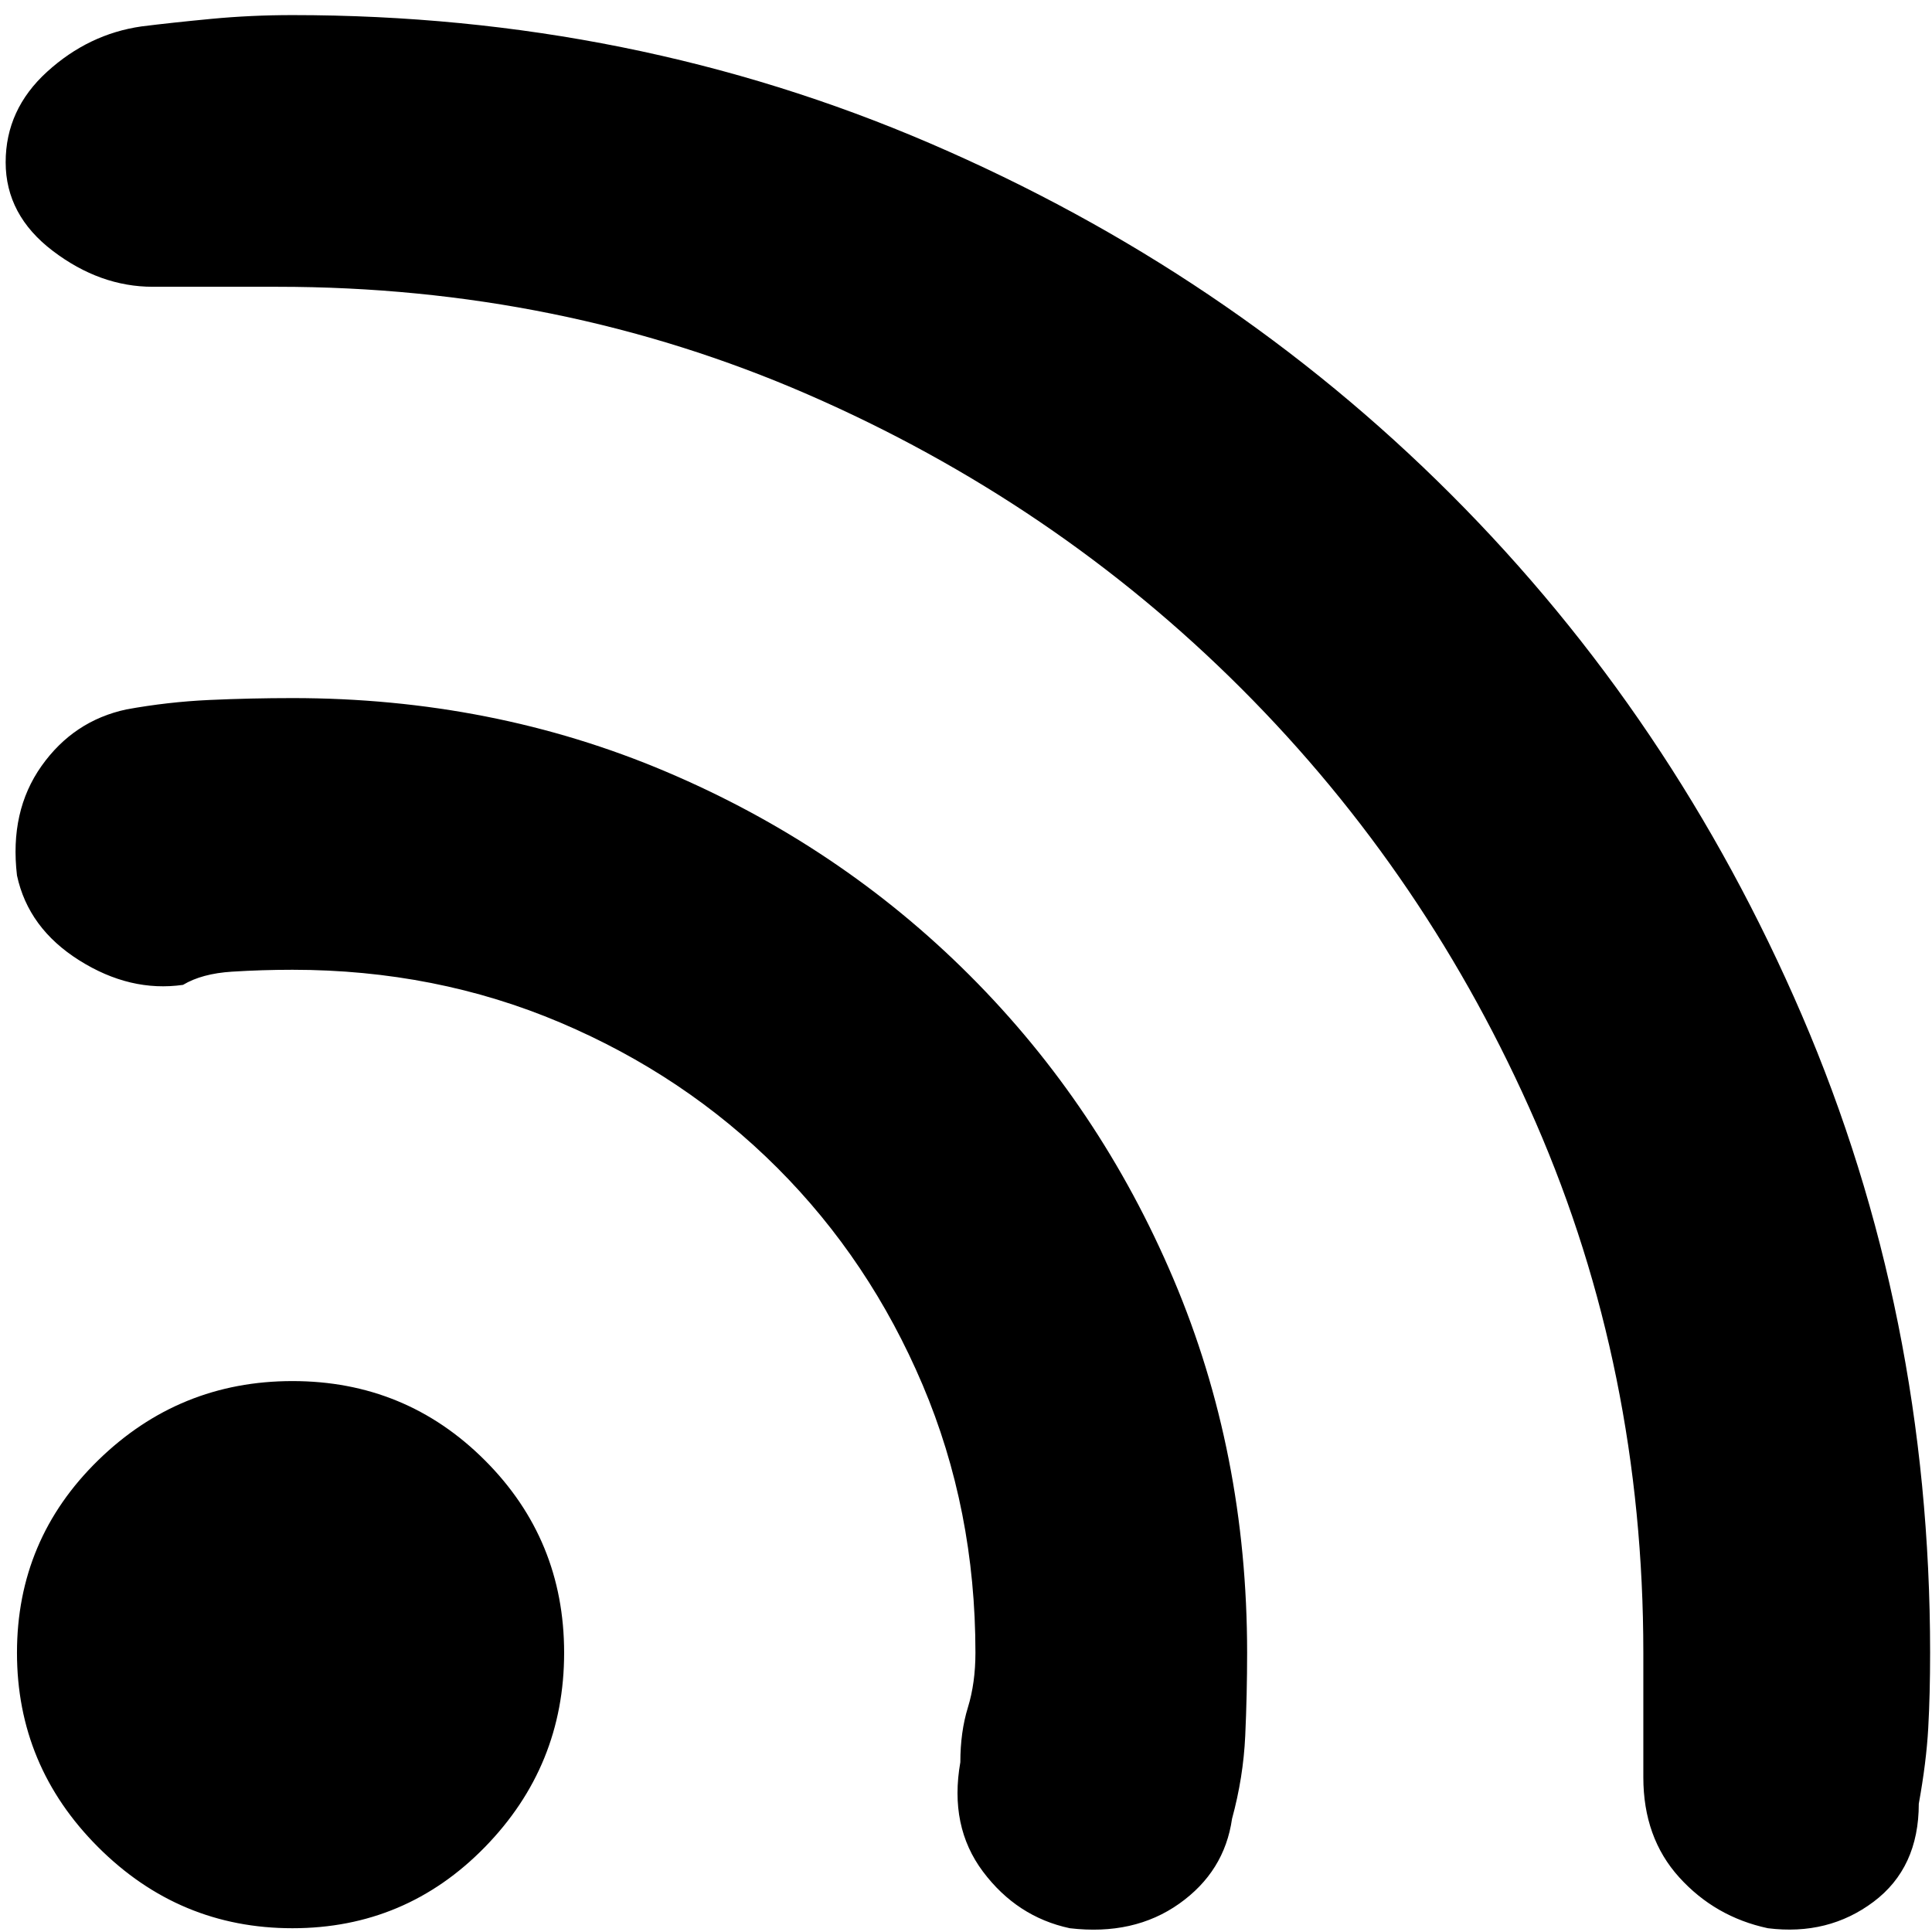 <svg xmlns="http://www.w3.org/2000/svg" viewBox="0 0 512 512">
	<path d="M77.5 366q30 0 51 21t21 51-21 51.5-51 21.5T26 489.5 4.5 438 26 387t51.5-21zm0-181q53 0 99 19.5t80.5 54 54 80.5 19.5 99q0 11-.5 22t-3.5 22q-2 14-14 22.5t-29 6.5q-14-3-23-15t-6-29q0-8 2-14.5t2-14.5q0-38-14-71T206 309.5 148.5 271t-71-14q-8 0-16 .5t-13 3.5q-14 2-27.5-6.5T4.5 232q-2-17 6.5-29t22.5-15q11-2 22-2.5t22-.5zm0-181q90 0 169 34t138 93 93 138 34 169q0 11-.5 20t-2.5 20q0 17-12 26t-28 7q-14-3-23.5-13.5t-9.5-26.5v-33q0-75-28.5-140.5t-78-115-115-78T73.5 76h-33q-14 0-26.5-9.5T1.5 43t11-24 25-12q8-1 18.5-2t21.5-1z"/>
</svg>